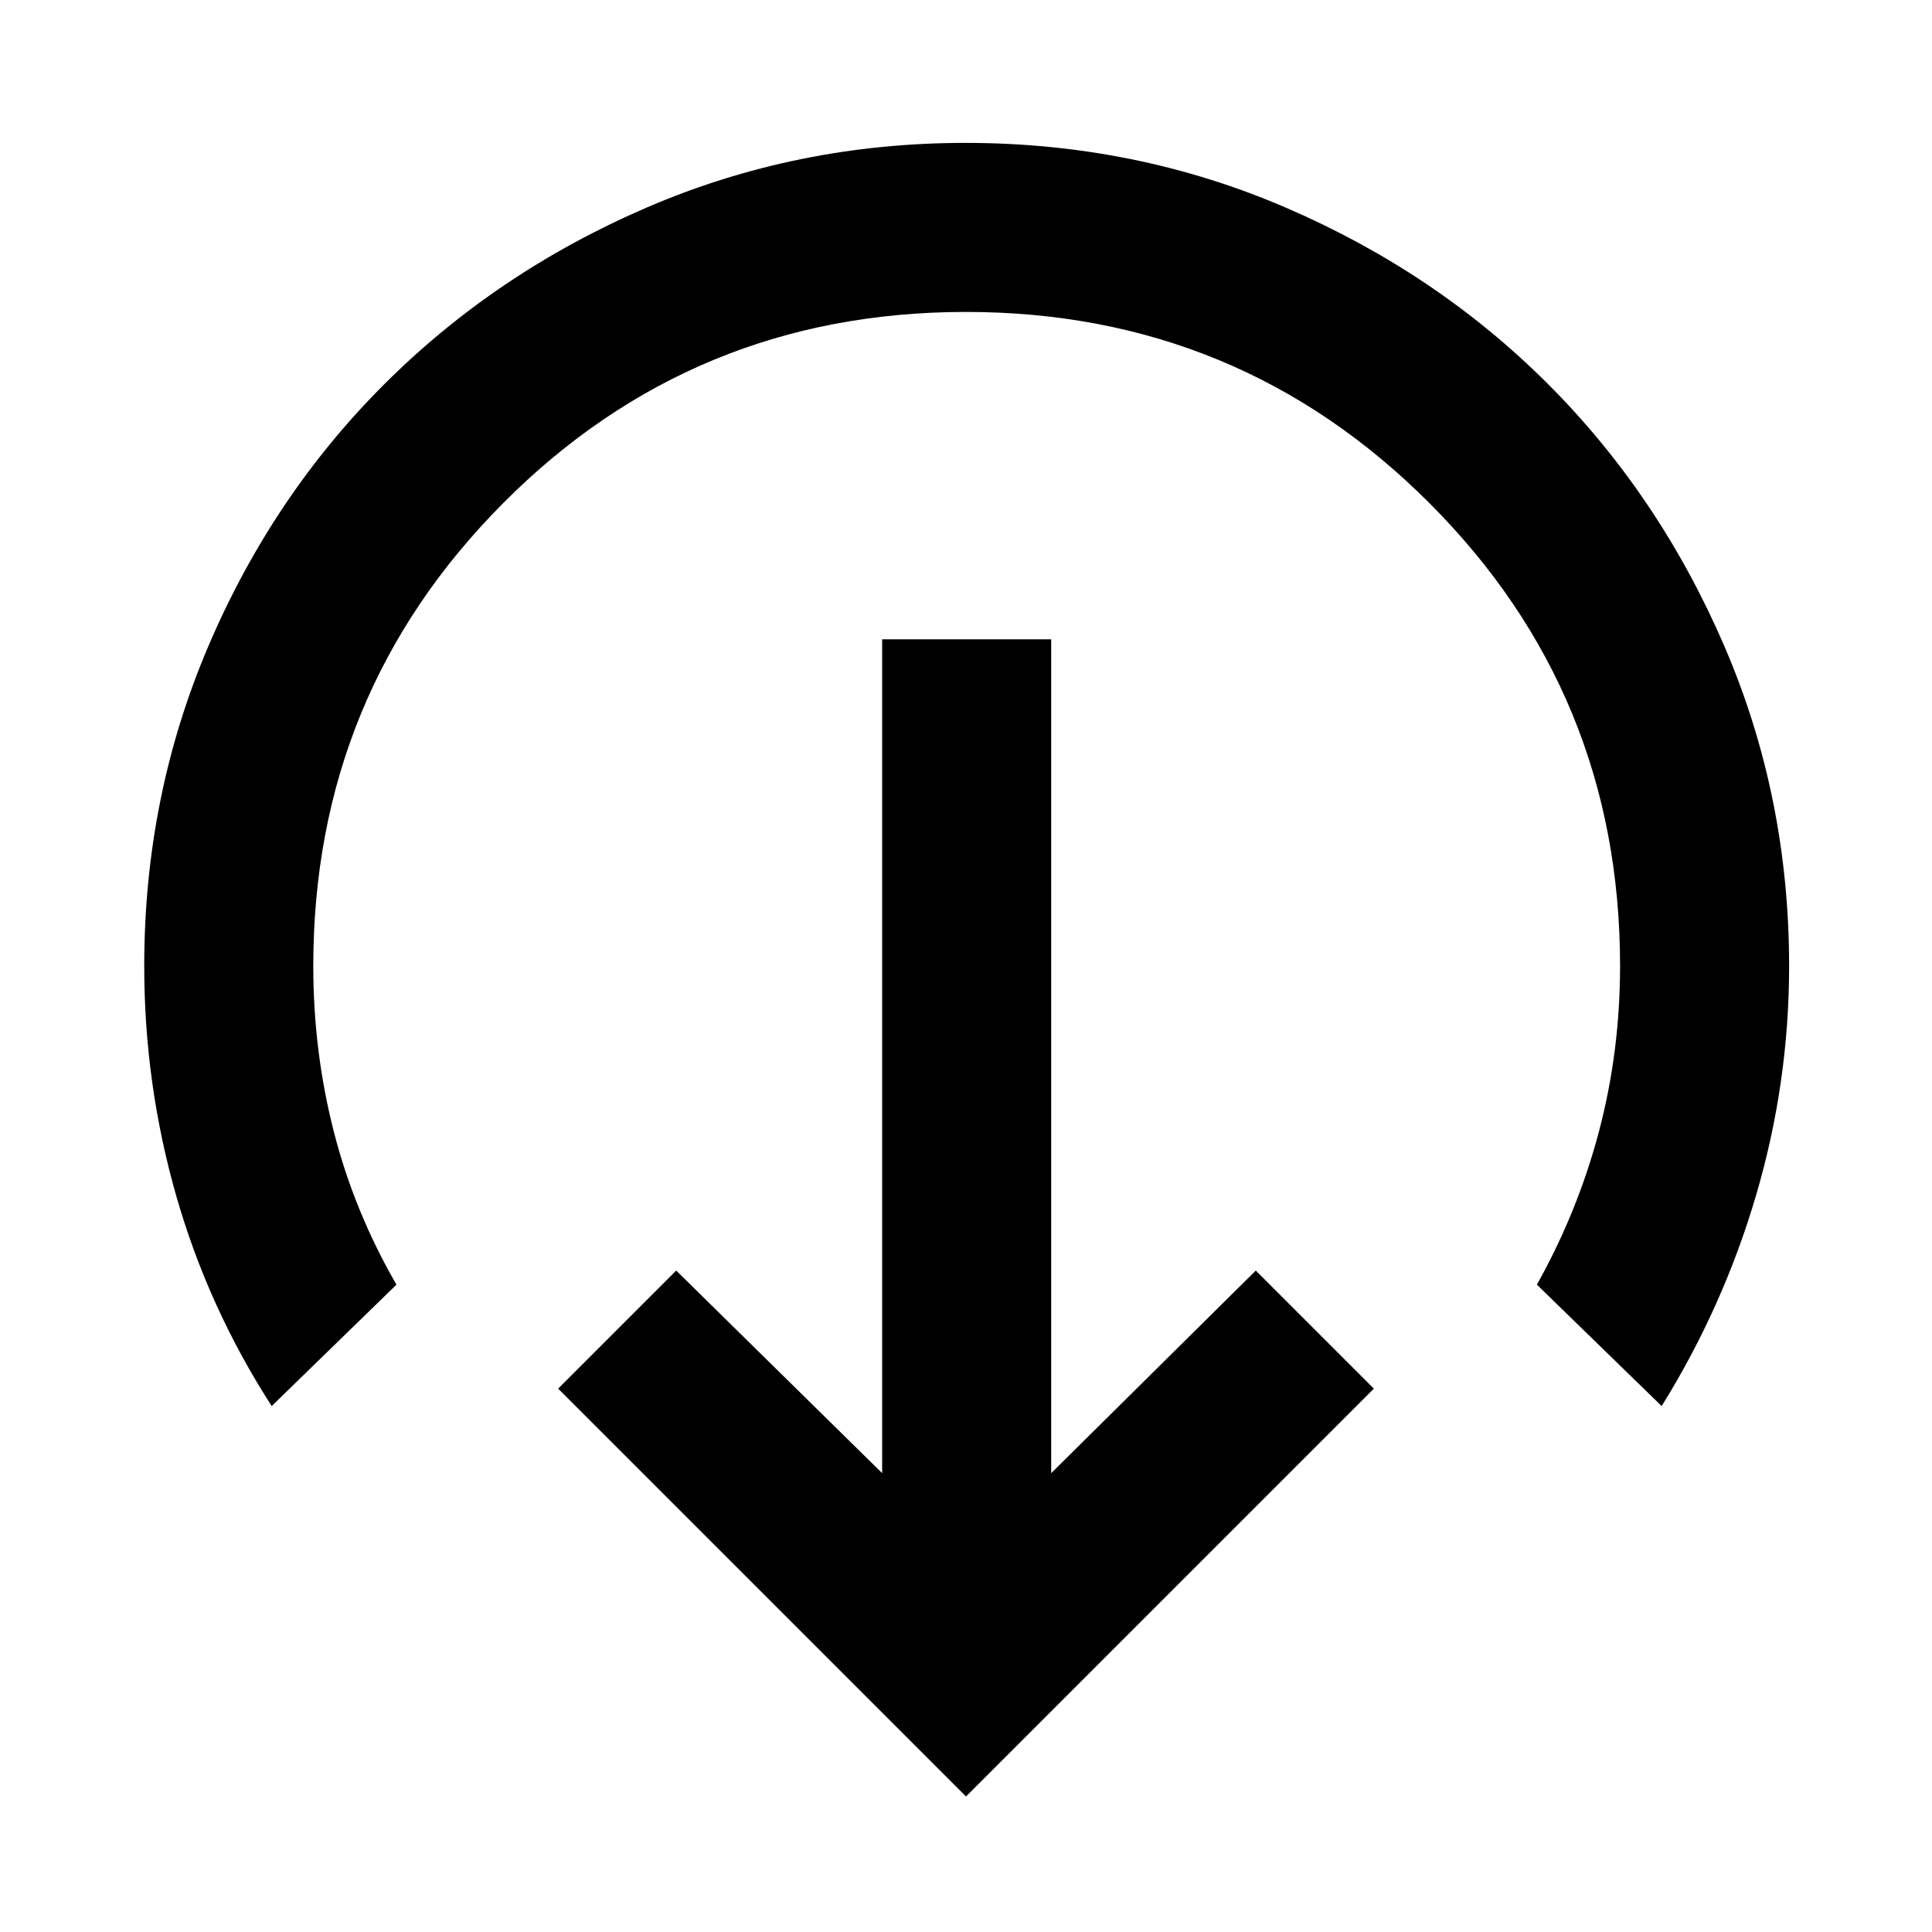 <svg xmlns="http://www.w3.org/2000/svg" height="40" viewBox="0 96 960 960" width="40"><path d="M480 988.667 277.334 786 336 727.334l102.334 100.667V413.667h83.999v414.334L624 727.334 682.666 786 480 988.667Zm-345-194q-31.646-49.149-47.49-104.664Q71.667 634.489 71.667 576q0-84.364 31.926-159.07 31.927-74.706 87.467-130.127 55.54-55.422 130.138-87.612Q395.795 167 479.731 167q84.633 0 159.392 32.259 74.758 32.259 130.059 87.559 55.3 55.301 87.559 130.059Q889 491.636 889 576q0 57.965-16.333 113.649-16.334 55.684-47 105.018l-62-60.333Q784 698 794.5 658.275q10.501-39.726 10.501-82.275 0-135.288-94.866-230.144-94.866-94.857-230.167-94.857-135.302 0-229.802 94.857-94.5 94.856-94.5 230.144 0 42.32 10.167 82.16Q176 698 197 734.334l-62 60.333Z"/></svg>